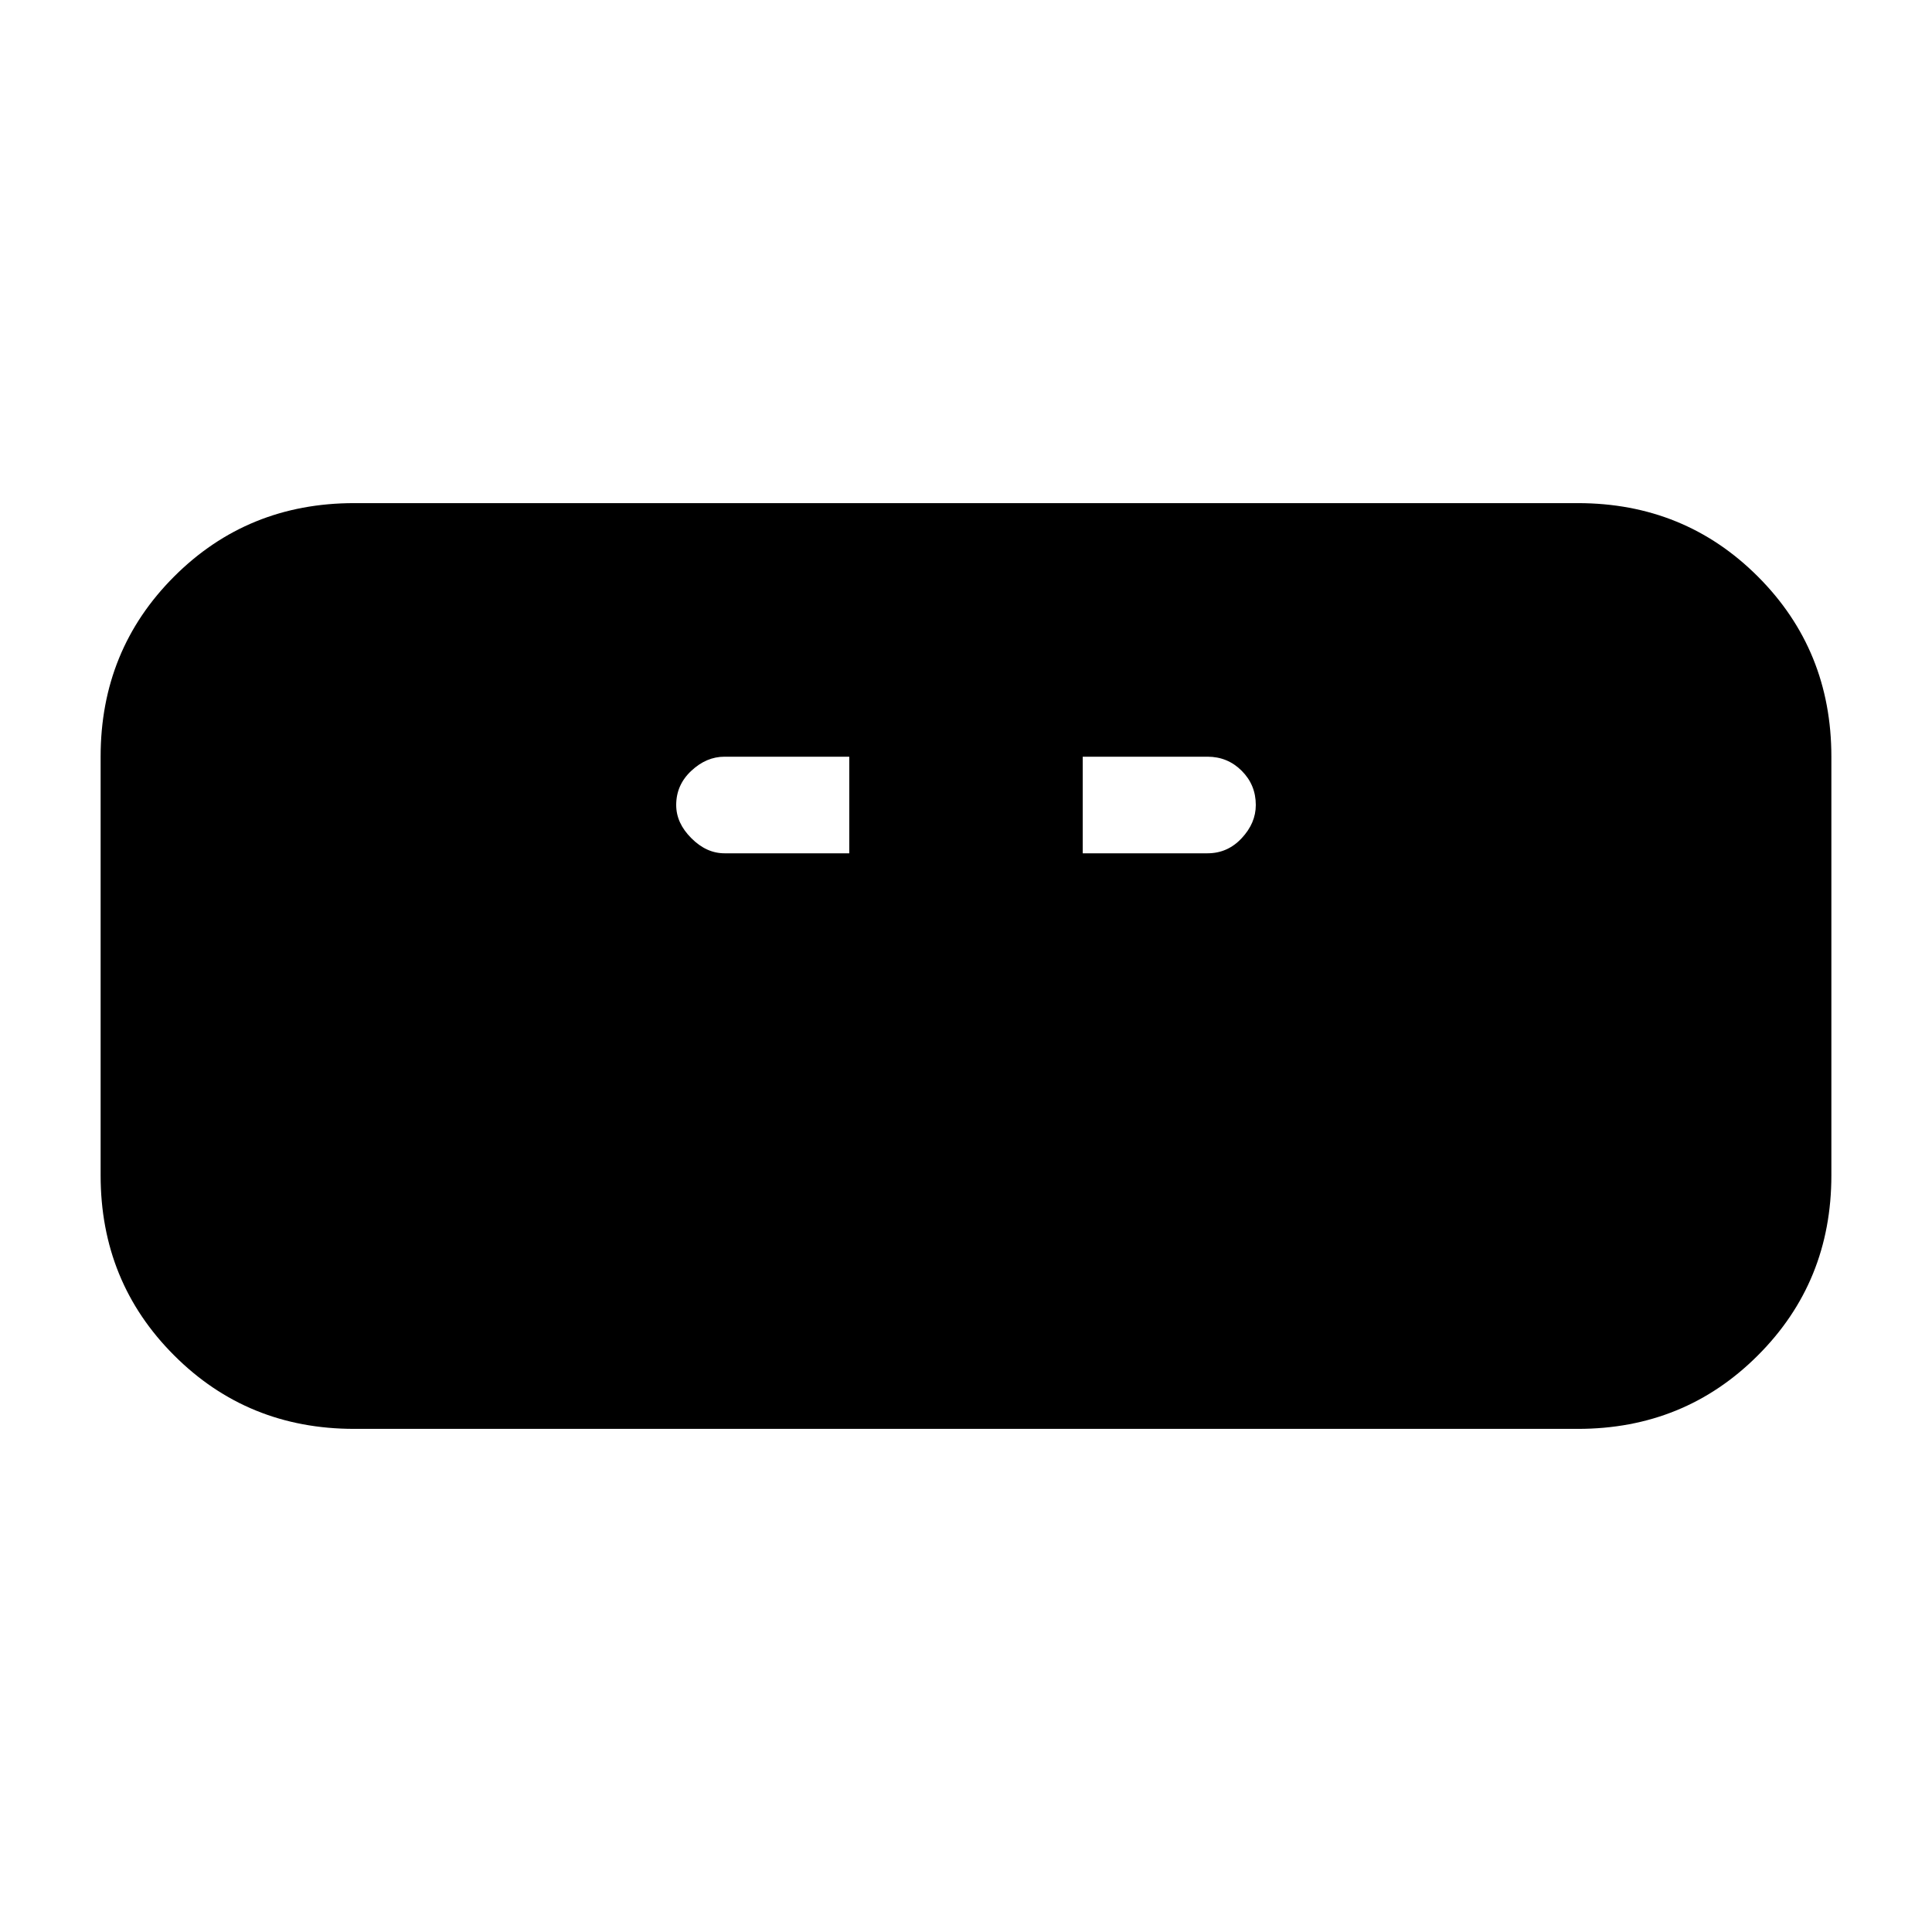 <svg xmlns="http://www.w3.org/2000/svg" height="24" width="24"><path d="M4.4 17.75q-1.325 0-2.237-.913-.913-.912-.913-2.237V9.4q0-1.325.913-2.238.912-.912 2.237-.912h15.2q1.325 0 2.237.912.913.913.913 2.238v5.2q0 1.325-.913 2.237-.912.913-2.237.913ZM9 10.6h1.55V9.4H9q-.225 0-.412.175Q8.4 9.75 8.4 10q0 .225.188.412.187.188.412.188Zm4.45 0H15q.25 0 .425-.188.175-.187.175-.412 0-.25-.175-.425T15 9.4h-1.55Z"/></svg>